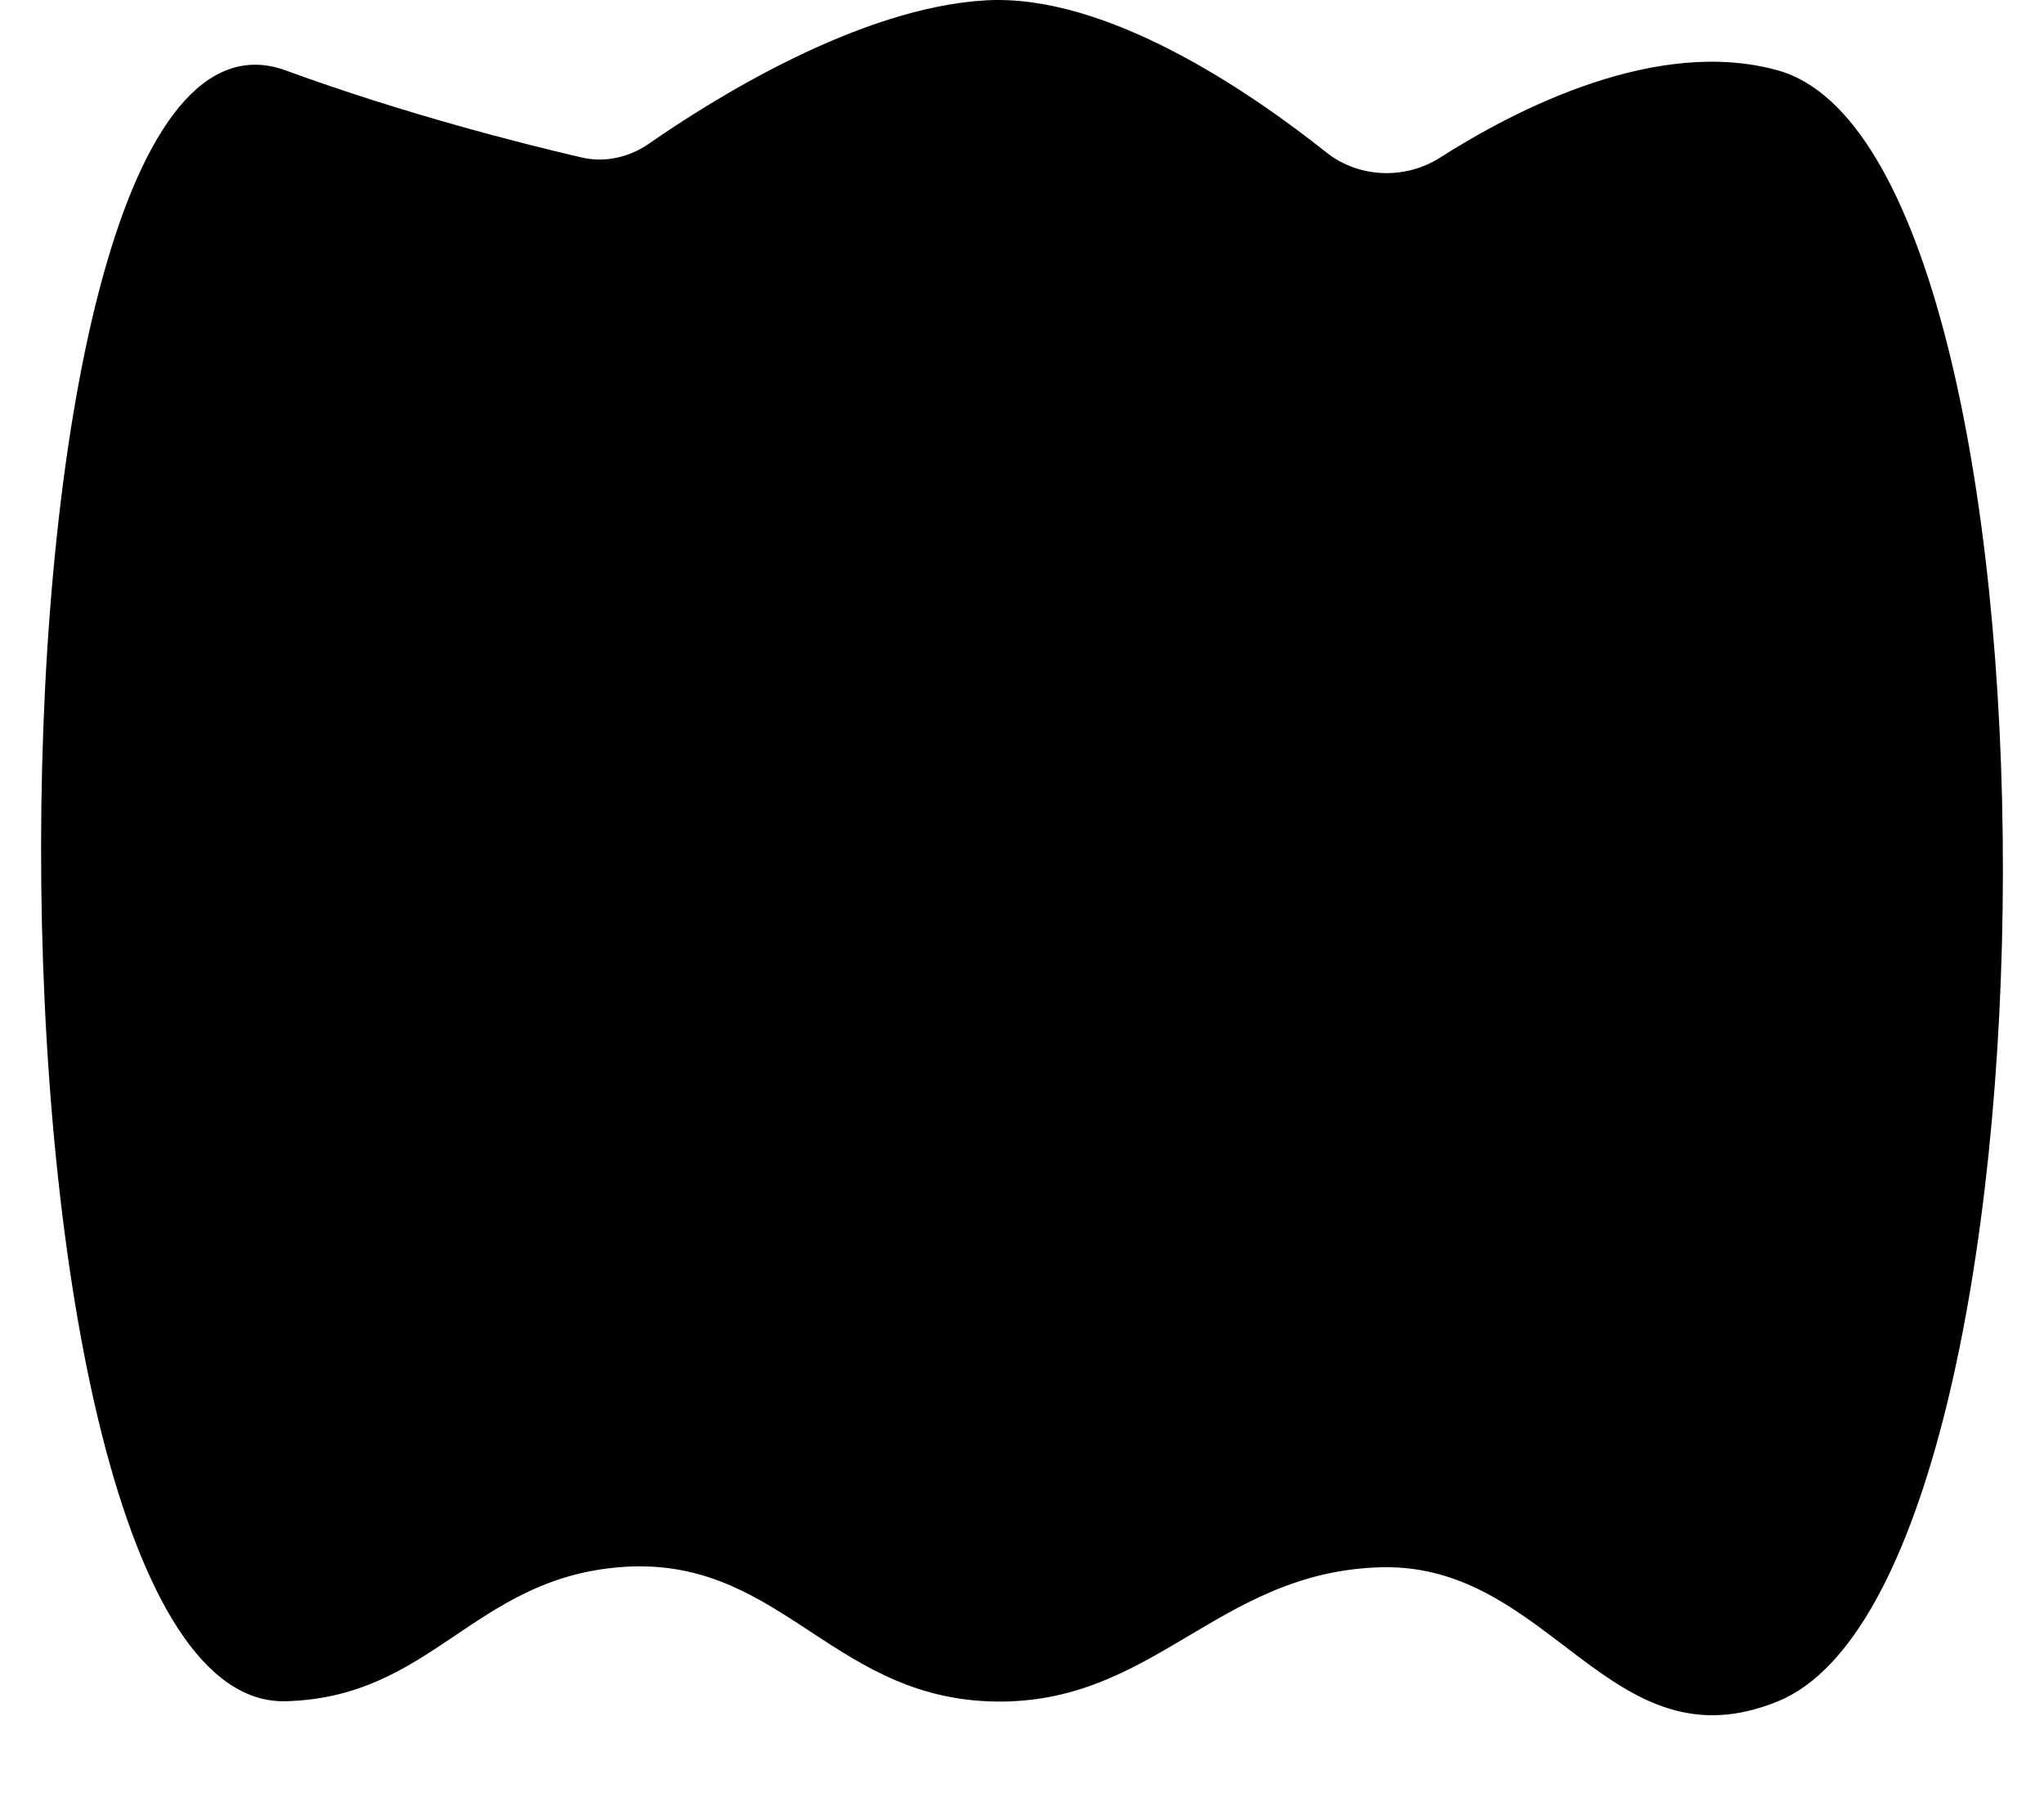 <svg width="398" height="350" viewBox="0 0 398 350" fill="currentColor" xmlns="http://www.w3.org/2000/svg">
<path d="M55.649 13.721C78.969 22.256 101.988 28.049 113.277 30.67C117.832 31.728 122.565 30.622 126.404 27.951C138.565 19.49 167.235 1.423 192.037 0.062C215.541 -1.227 243.392 17.852 258.281 29.692C264.557 34.683 273.608 35.023 280.369 30.712C295.43 21.11 322.751 7.134 346.231 13.721C404.855 30.168 404.323 307.446 346.231 331.273C313.583 344.664 302.145 304.334 268.931 305.187C236.612 306.016 224.352 332.807 192.037 331.273C161.245 329.812 151.236 302.556 120.46 305.187C92.058 307.615 84.07 330.525 55.649 331.273C-8.318 332.957 -7.446 -9.369 55.649 13.721Z"/>
</svg>
